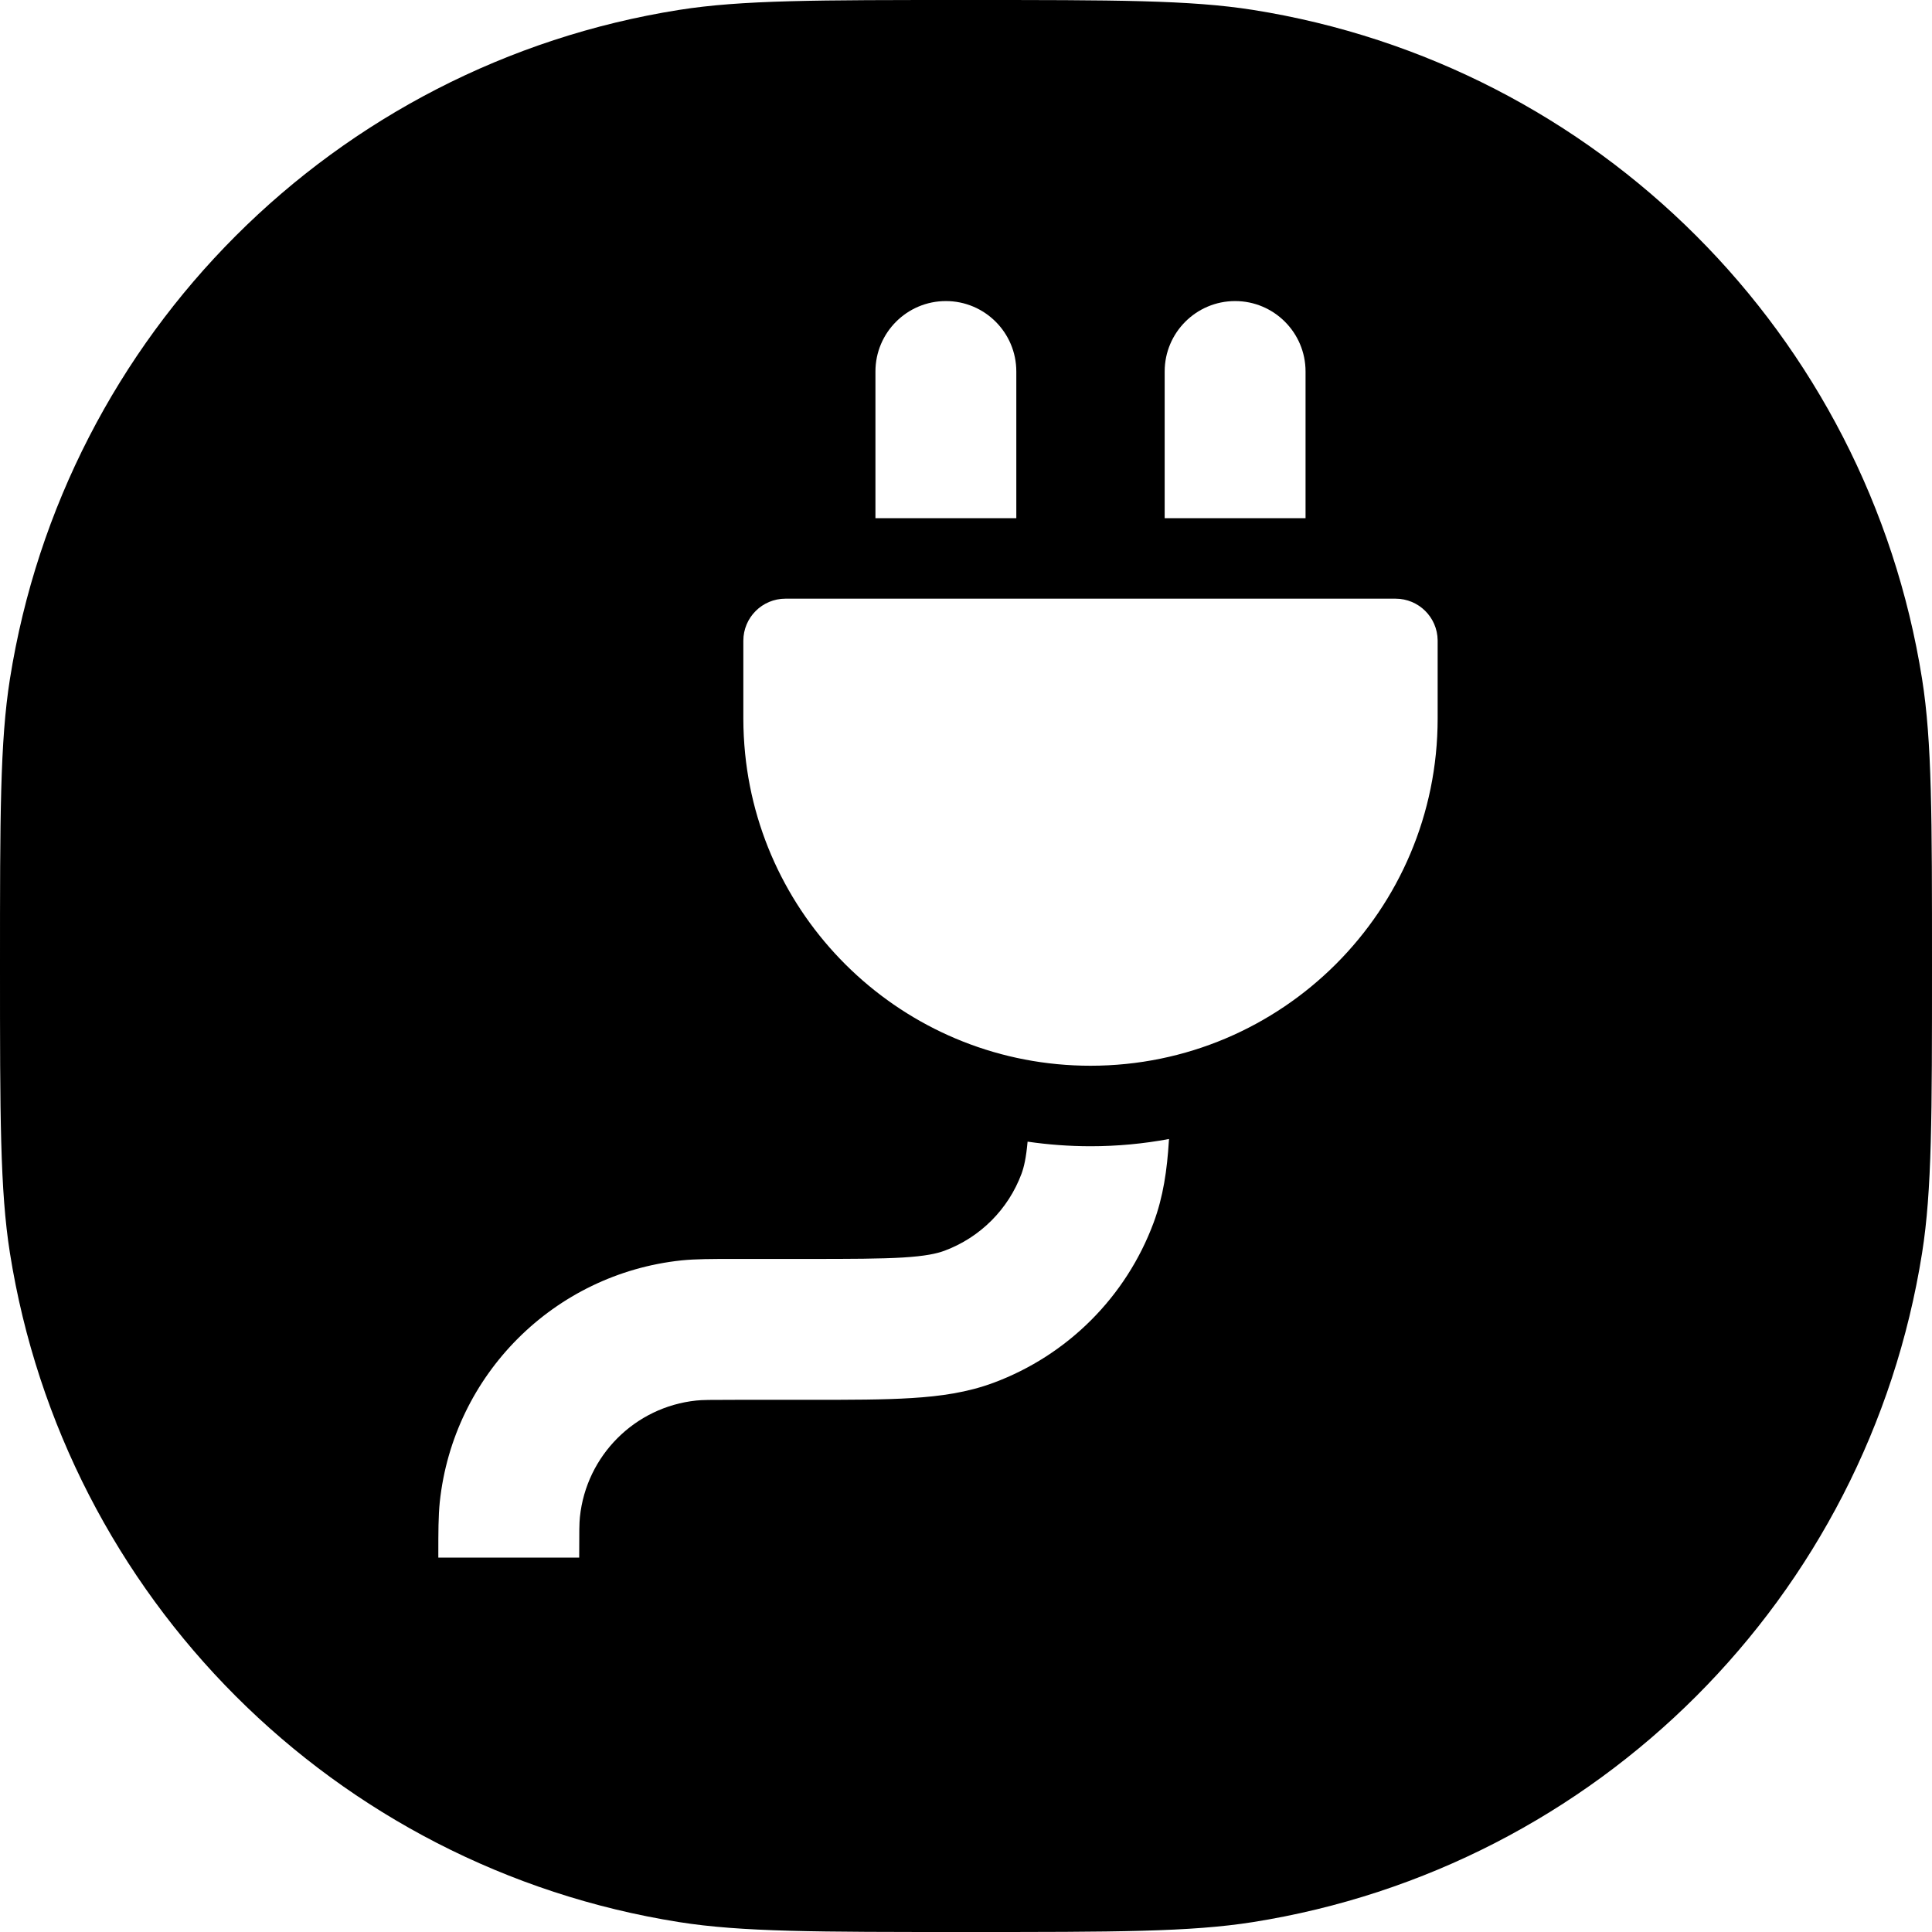 <svg width="24" height="24" viewBox="0 0 24 24" fill="none" xmlns="http://www.w3.org/2000/svg">
<path fill-rule="evenodd" clip-rule="evenodd" d="M0.123 8.436C0 9.213 0 10.142 0 12C0 13.858 0 14.787 0.123 15.564C0.801 19.843 4.157 23.199 8.436 23.877C9.213 24 10.142 24 12 24C13.858 24 14.787 24 15.564 23.877C19.843 23.199 23.199 19.843 23.877 15.564C24 14.787 24 13.858 24 12C24 10.142 24 9.213 23.877 8.436C23.199 4.157 19.843 0.801 15.564 0.123C14.787 0 13.858 0 12 0C10.142 0 9.213 0 8.436 0.123C4.157 0.801 0.801 4.157 0.123 8.436ZM11.75 3.74C12.233 3.74 12.625 4.132 12.625 4.615V6.437H10.875V4.615C10.875 4.132 11.267 3.74 11.75 3.74ZM9.757 7.437C9.468 7.437 9.234 7.671 9.234 7.96V8.927C9.234 9.073 9.242 9.218 9.256 9.361C9.474 11.538 11.312 13.239 13.547 13.239C15.928 13.239 17.859 11.308 17.859 8.926V7.954C17.856 7.668 17.623 7.437 17.336 7.437H9.757ZM14.468 6.437H16.218V4.615C16.218 4.132 15.826 3.74 15.343 3.74C14.86 3.74 14.468 4.132 14.468 4.615V6.437ZM13.547 14.239C13.281 14.239 13.02 14.219 12.765 14.182C12.747 14.384 12.72 14.498 12.69 14.58C12.525 15.023 12.176 15.372 11.733 15.537C11.636 15.573 11.495 15.604 11.219 15.621C10.936 15.638 10.572 15.639 10.033 15.639L9.107 15.639C8.842 15.639 8.643 15.639 8.465 15.657C6.882 15.825 5.631 17.076 5.463 18.659C5.445 18.837 5.445 19.037 5.445 19.301L5.445 19.349H7.195C7.195 19.015 7.196 18.917 7.204 18.843C7.284 18.081 7.887 17.478 8.649 17.398C8.723 17.39 8.821 17.389 9.155 17.389H10.06C10.565 17.389 10.983 17.389 11.327 17.367C11.684 17.345 12.018 17.298 12.343 17.177C13.262 16.835 13.988 16.11 14.33 15.19C14.451 14.865 14.498 14.531 14.52 14.175L14.522 14.149C14.206 14.208 13.88 14.239 13.547 14.239Z" fill="black"/>
</svg>
